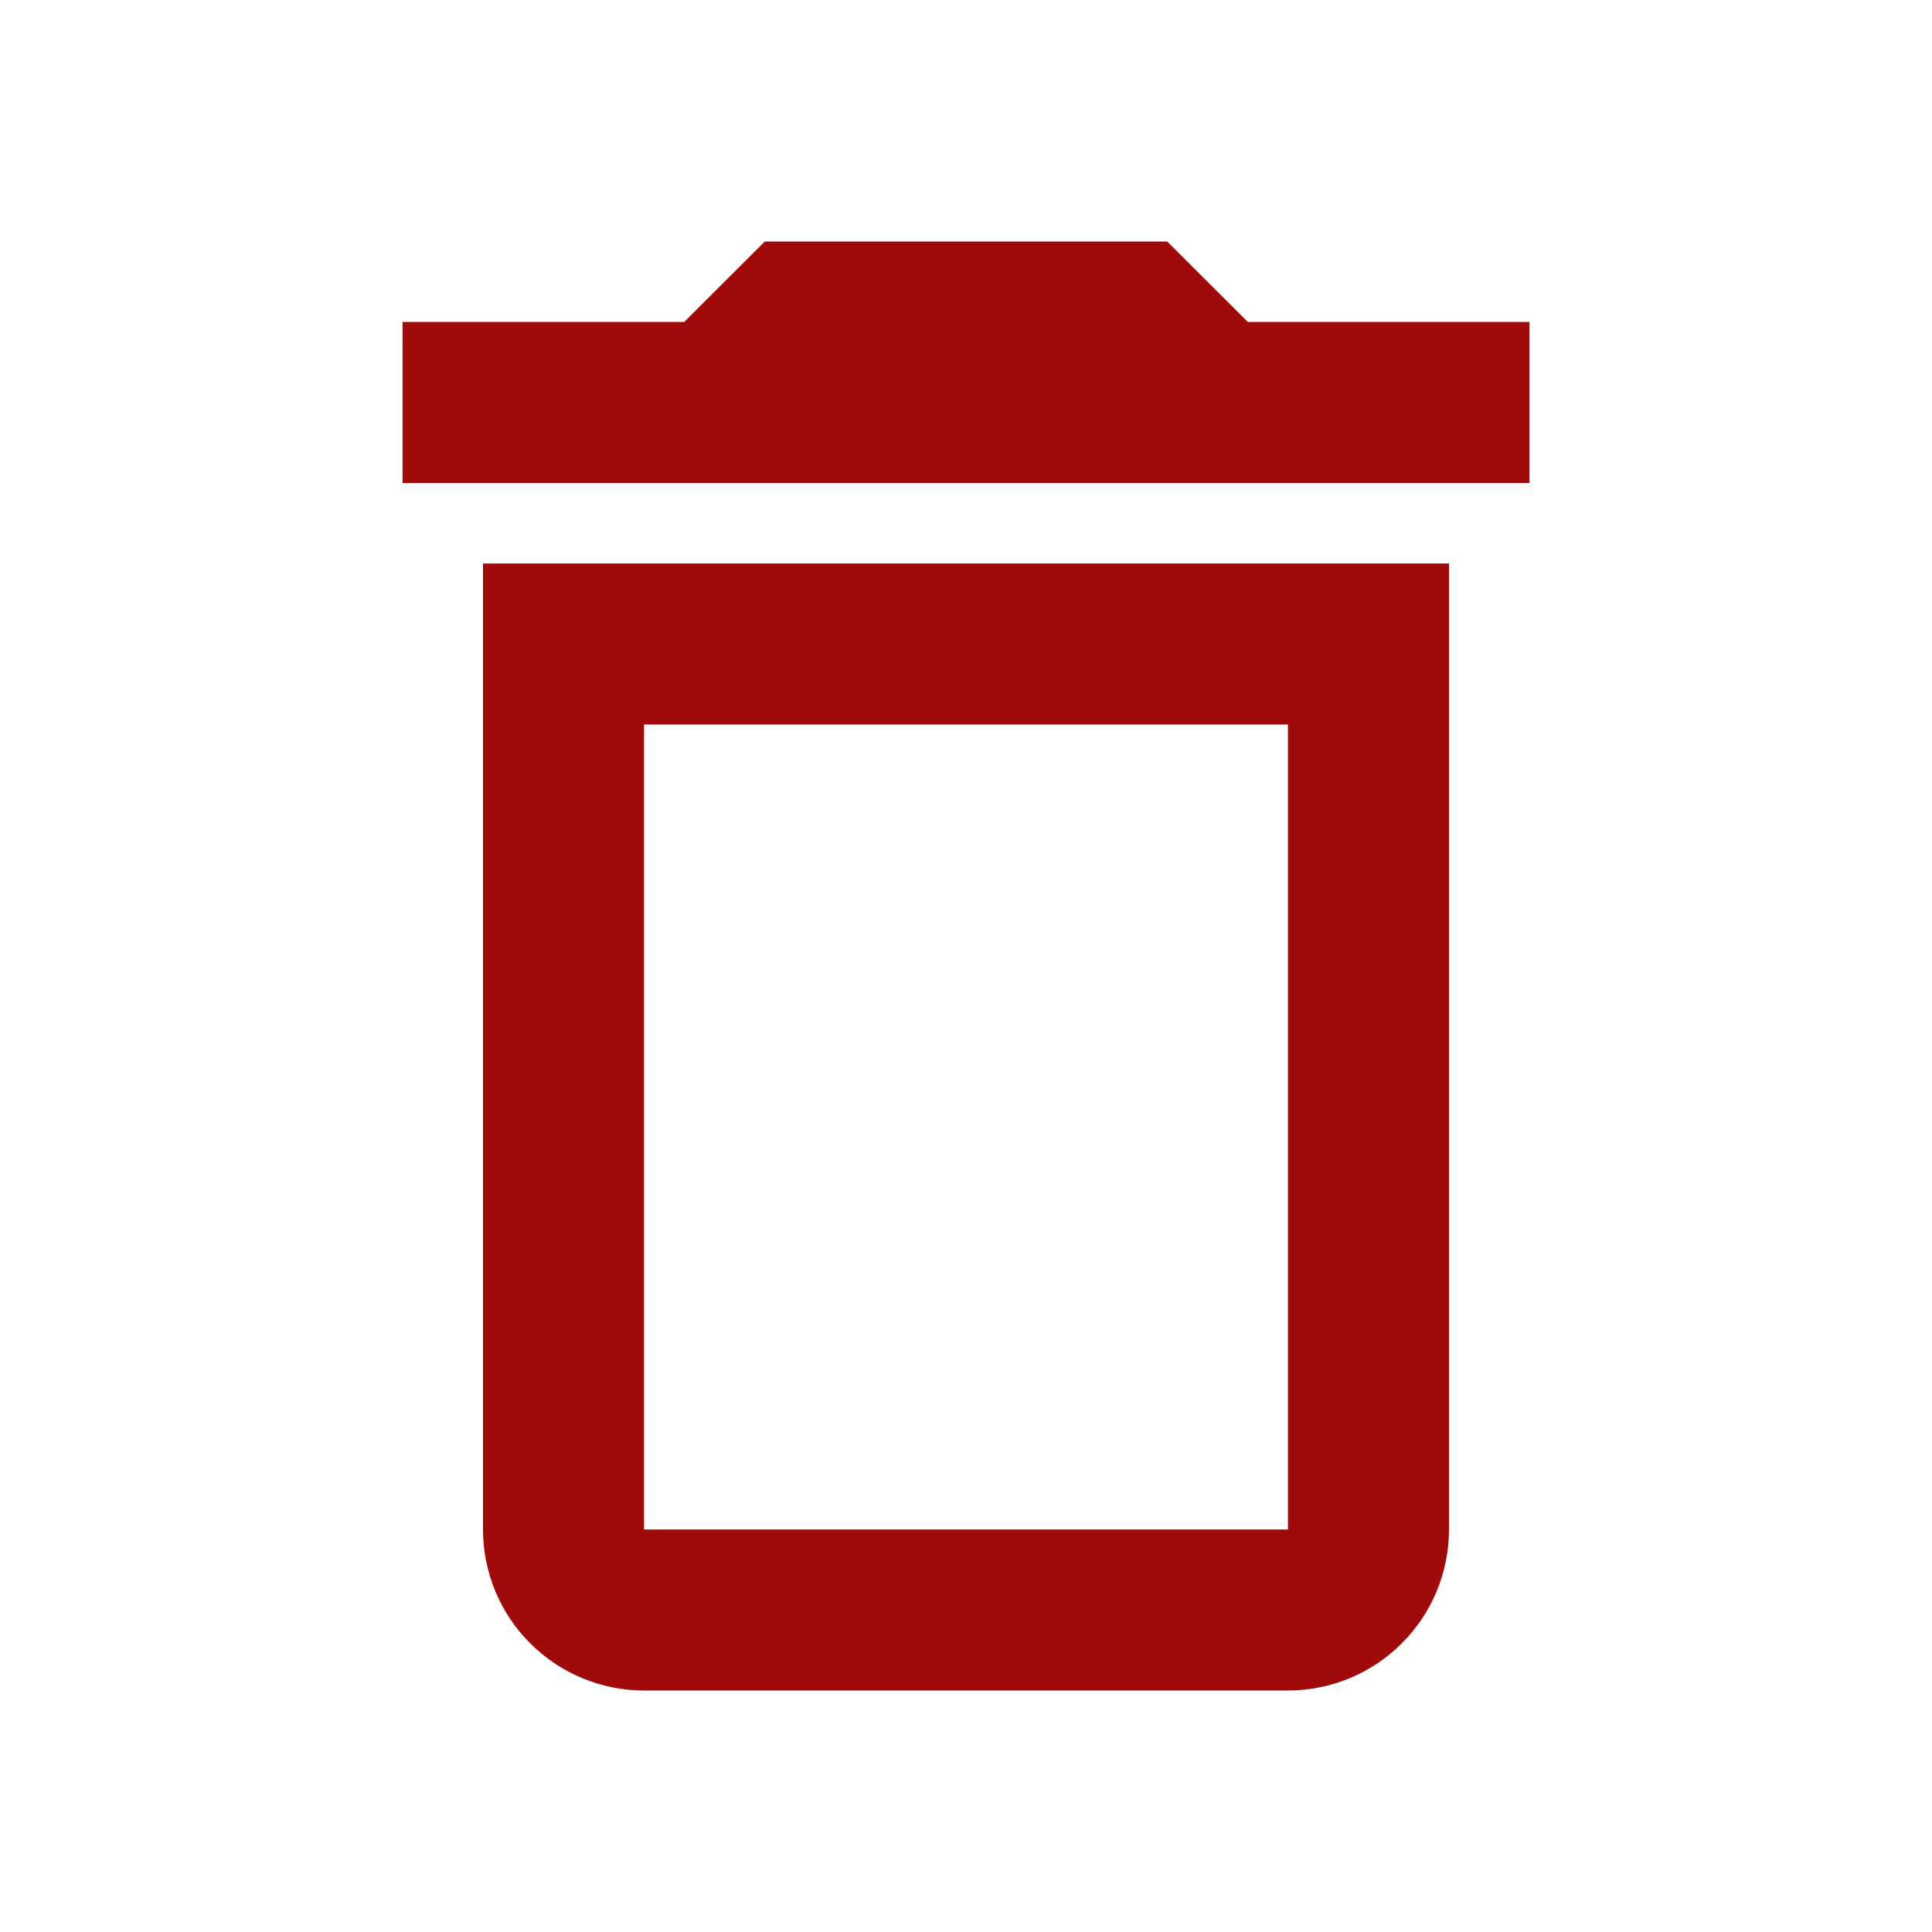 <svg width="14" height="14" viewBox="0 0 14 14" fill="none" xmlns="http://www.w3.org/2000/svg">
<g id="mdi:trash-outline">
<path id="Vector" d="M3.5 11.083C3.5 11.393 3.623 11.69 3.842 11.908C4.061 12.127 4.357 12.25 4.667 12.25H9.333C9.643 12.25 9.94 12.127 10.158 11.908C10.377 11.69 10.5 11.393 10.5 11.083V4.083H3.5V11.083ZM4.667 5.25H9.333V11.083H4.667V5.25ZM9.042 2.333L8.458 1.75H5.542L4.958 2.333H2.917V3.5H11.083V2.333H9.042Z" fill="#A10A0A"/>
</g>
</svg>

